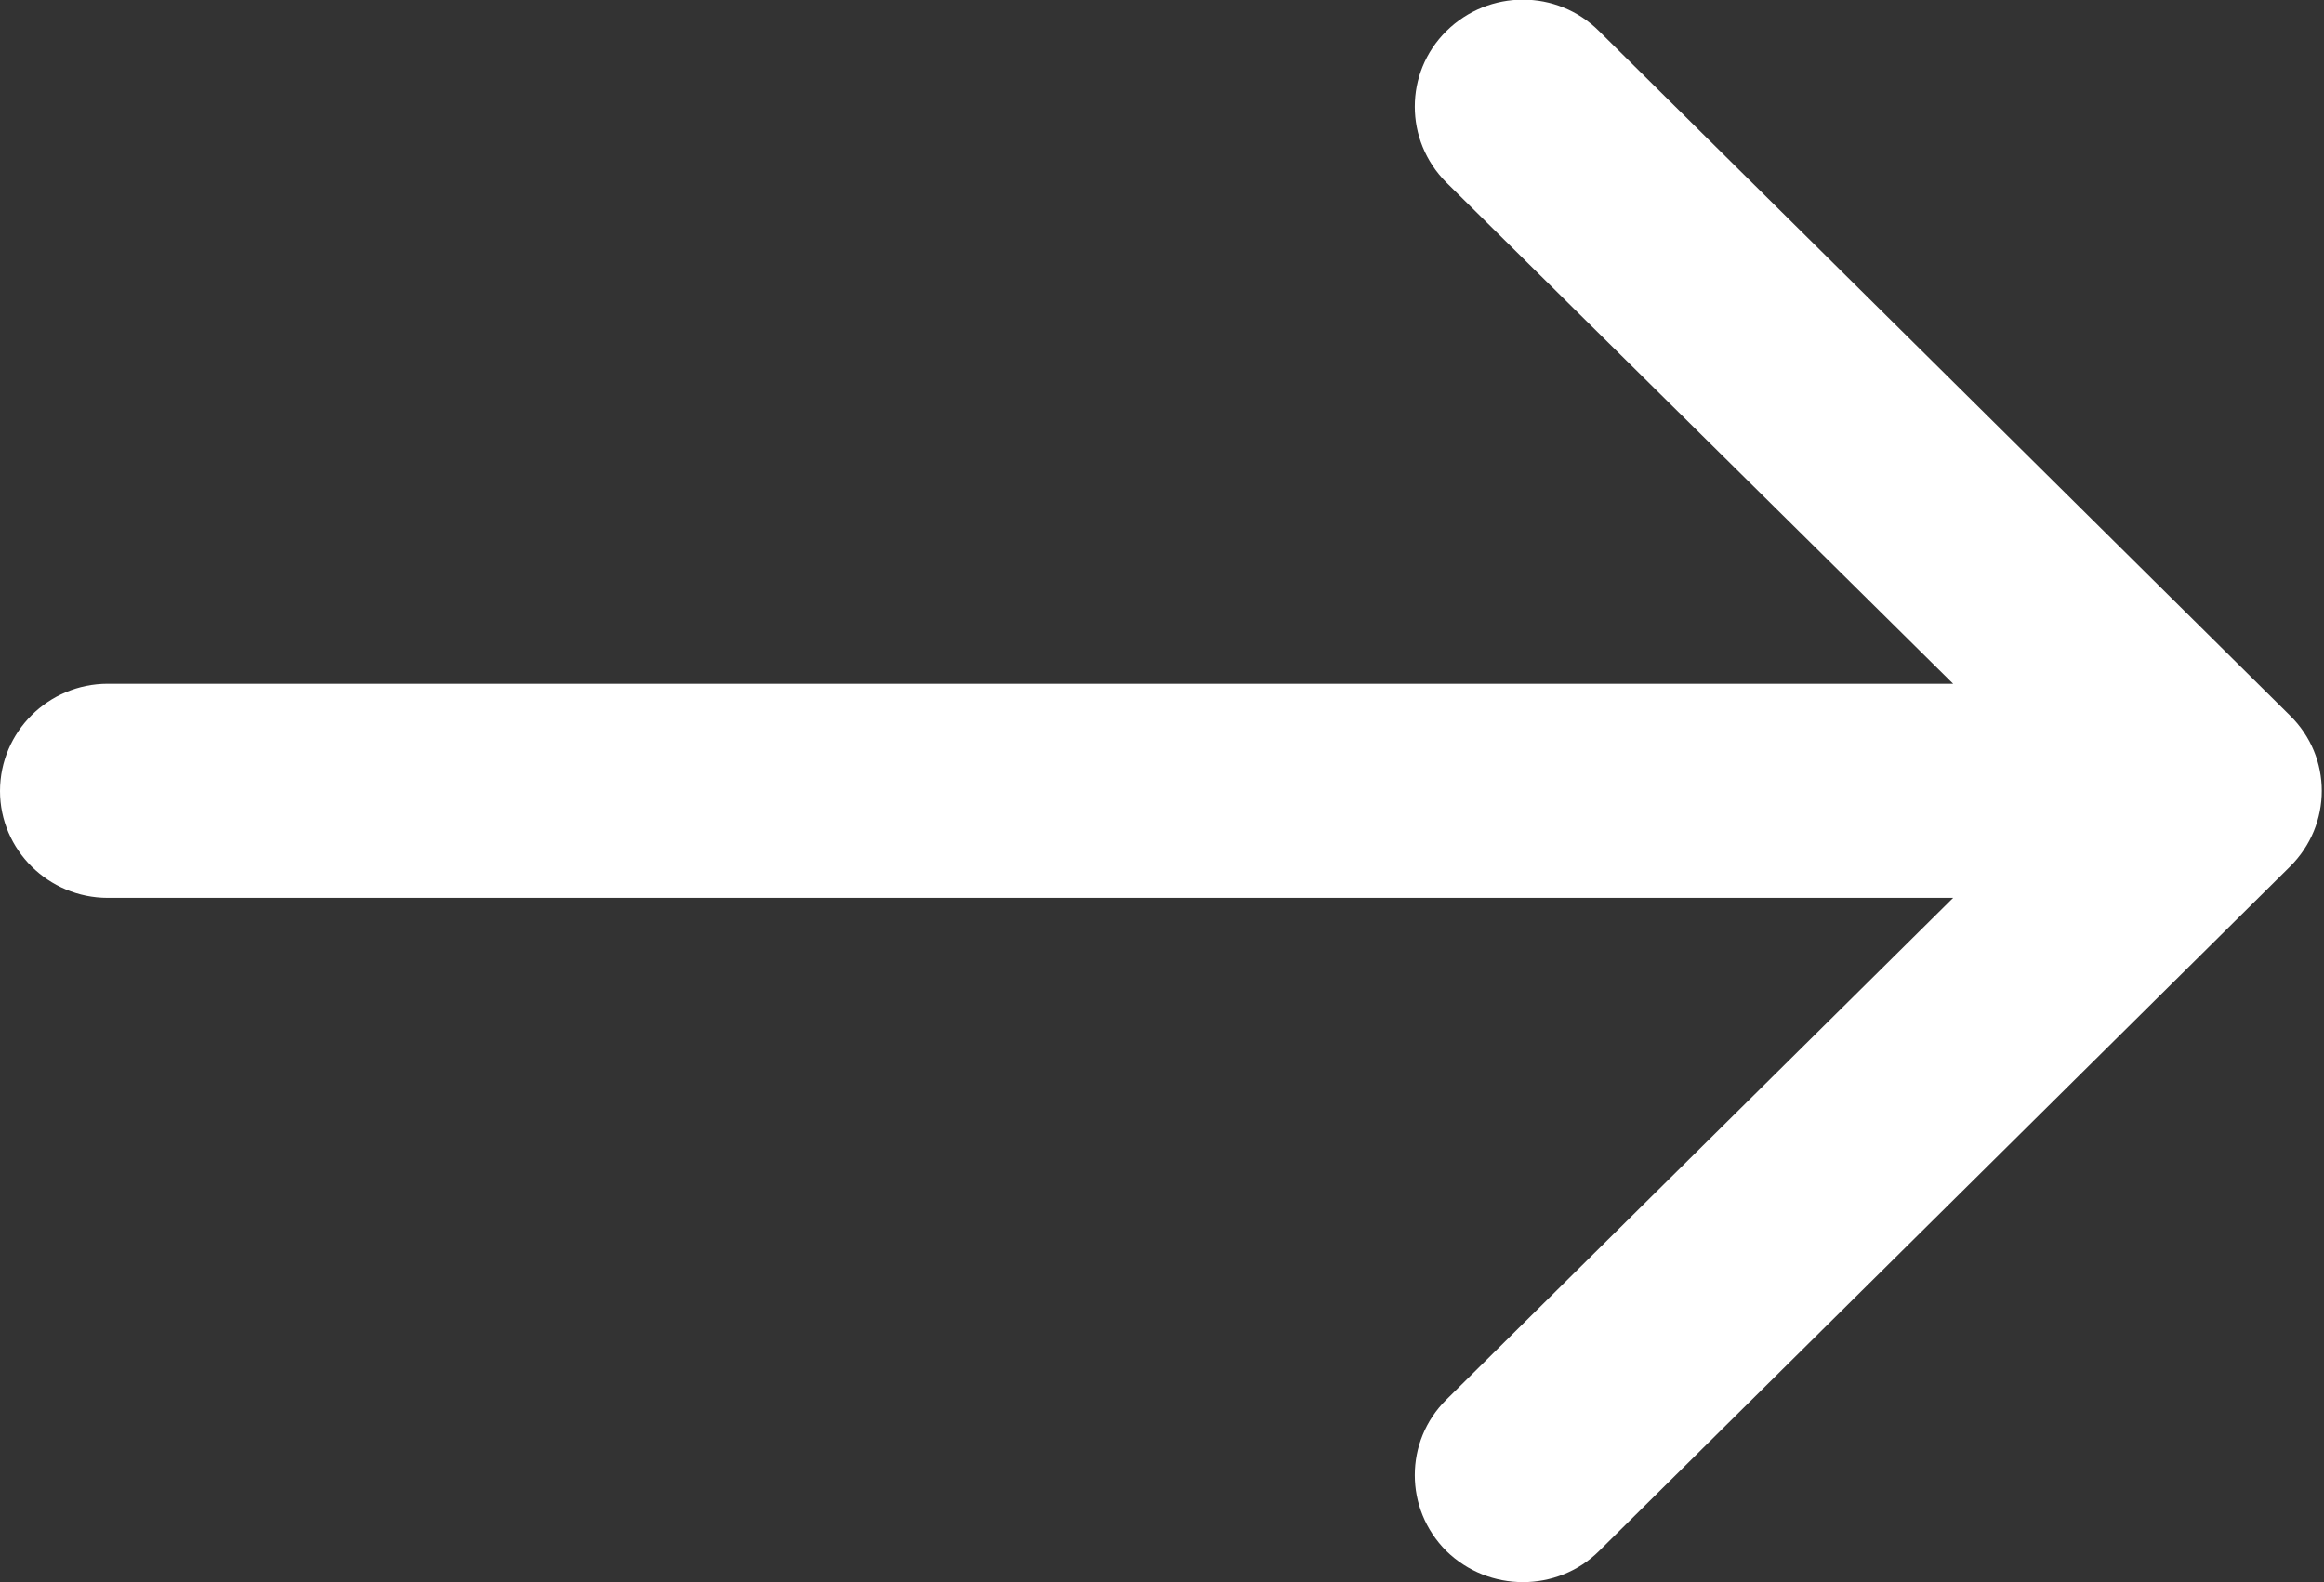 <?xml version="1.0" encoding="utf-8"?>
<svg xmlns="http://www.w3.org/2000/svg"
	xmlns:xlink="http://www.w3.org/1999/xlink"
	width="47px" height="32px" viewBox="0 0 47 32">
<rect x="0" y="0" width="47" height="32" fill="#333333" stroke="none"/>
<path fillRule="evenodd" d="M 46.31 14.47C 46.31 14.47 32.34 0.63 32.34 0.63 31.49-0.22 30.11-0.22 29.25 0.63 28.4 1.47 28.4 2.84 29.25 3.69 29.25 3.69 39.5 13.83 39.5 13.83 39.5 13.83 2.18 13.83 2.18 13.83 0.98 13.83-0 14.8-0 16-0 17.19 0.98 18.16 2.18 18.16 2.18 18.16 39.5 18.16 39.5 18.16 39.5 18.16 29.25 28.31 29.25 28.31 28.4 29.15 28.4 30.52 29.25 31.37 29.68 31.79 30.24 32 30.8 32 31.36 32 31.92 31.79 32.34 31.37 32.34 31.37 46.31 17.53 46.31 17.53 47.17 16.68 47.17 15.31 46.31 14.47 46.31 14.47 46.31 14.47 46.31 14.47Z" fill="rgb(255,255,255)"/></svg>